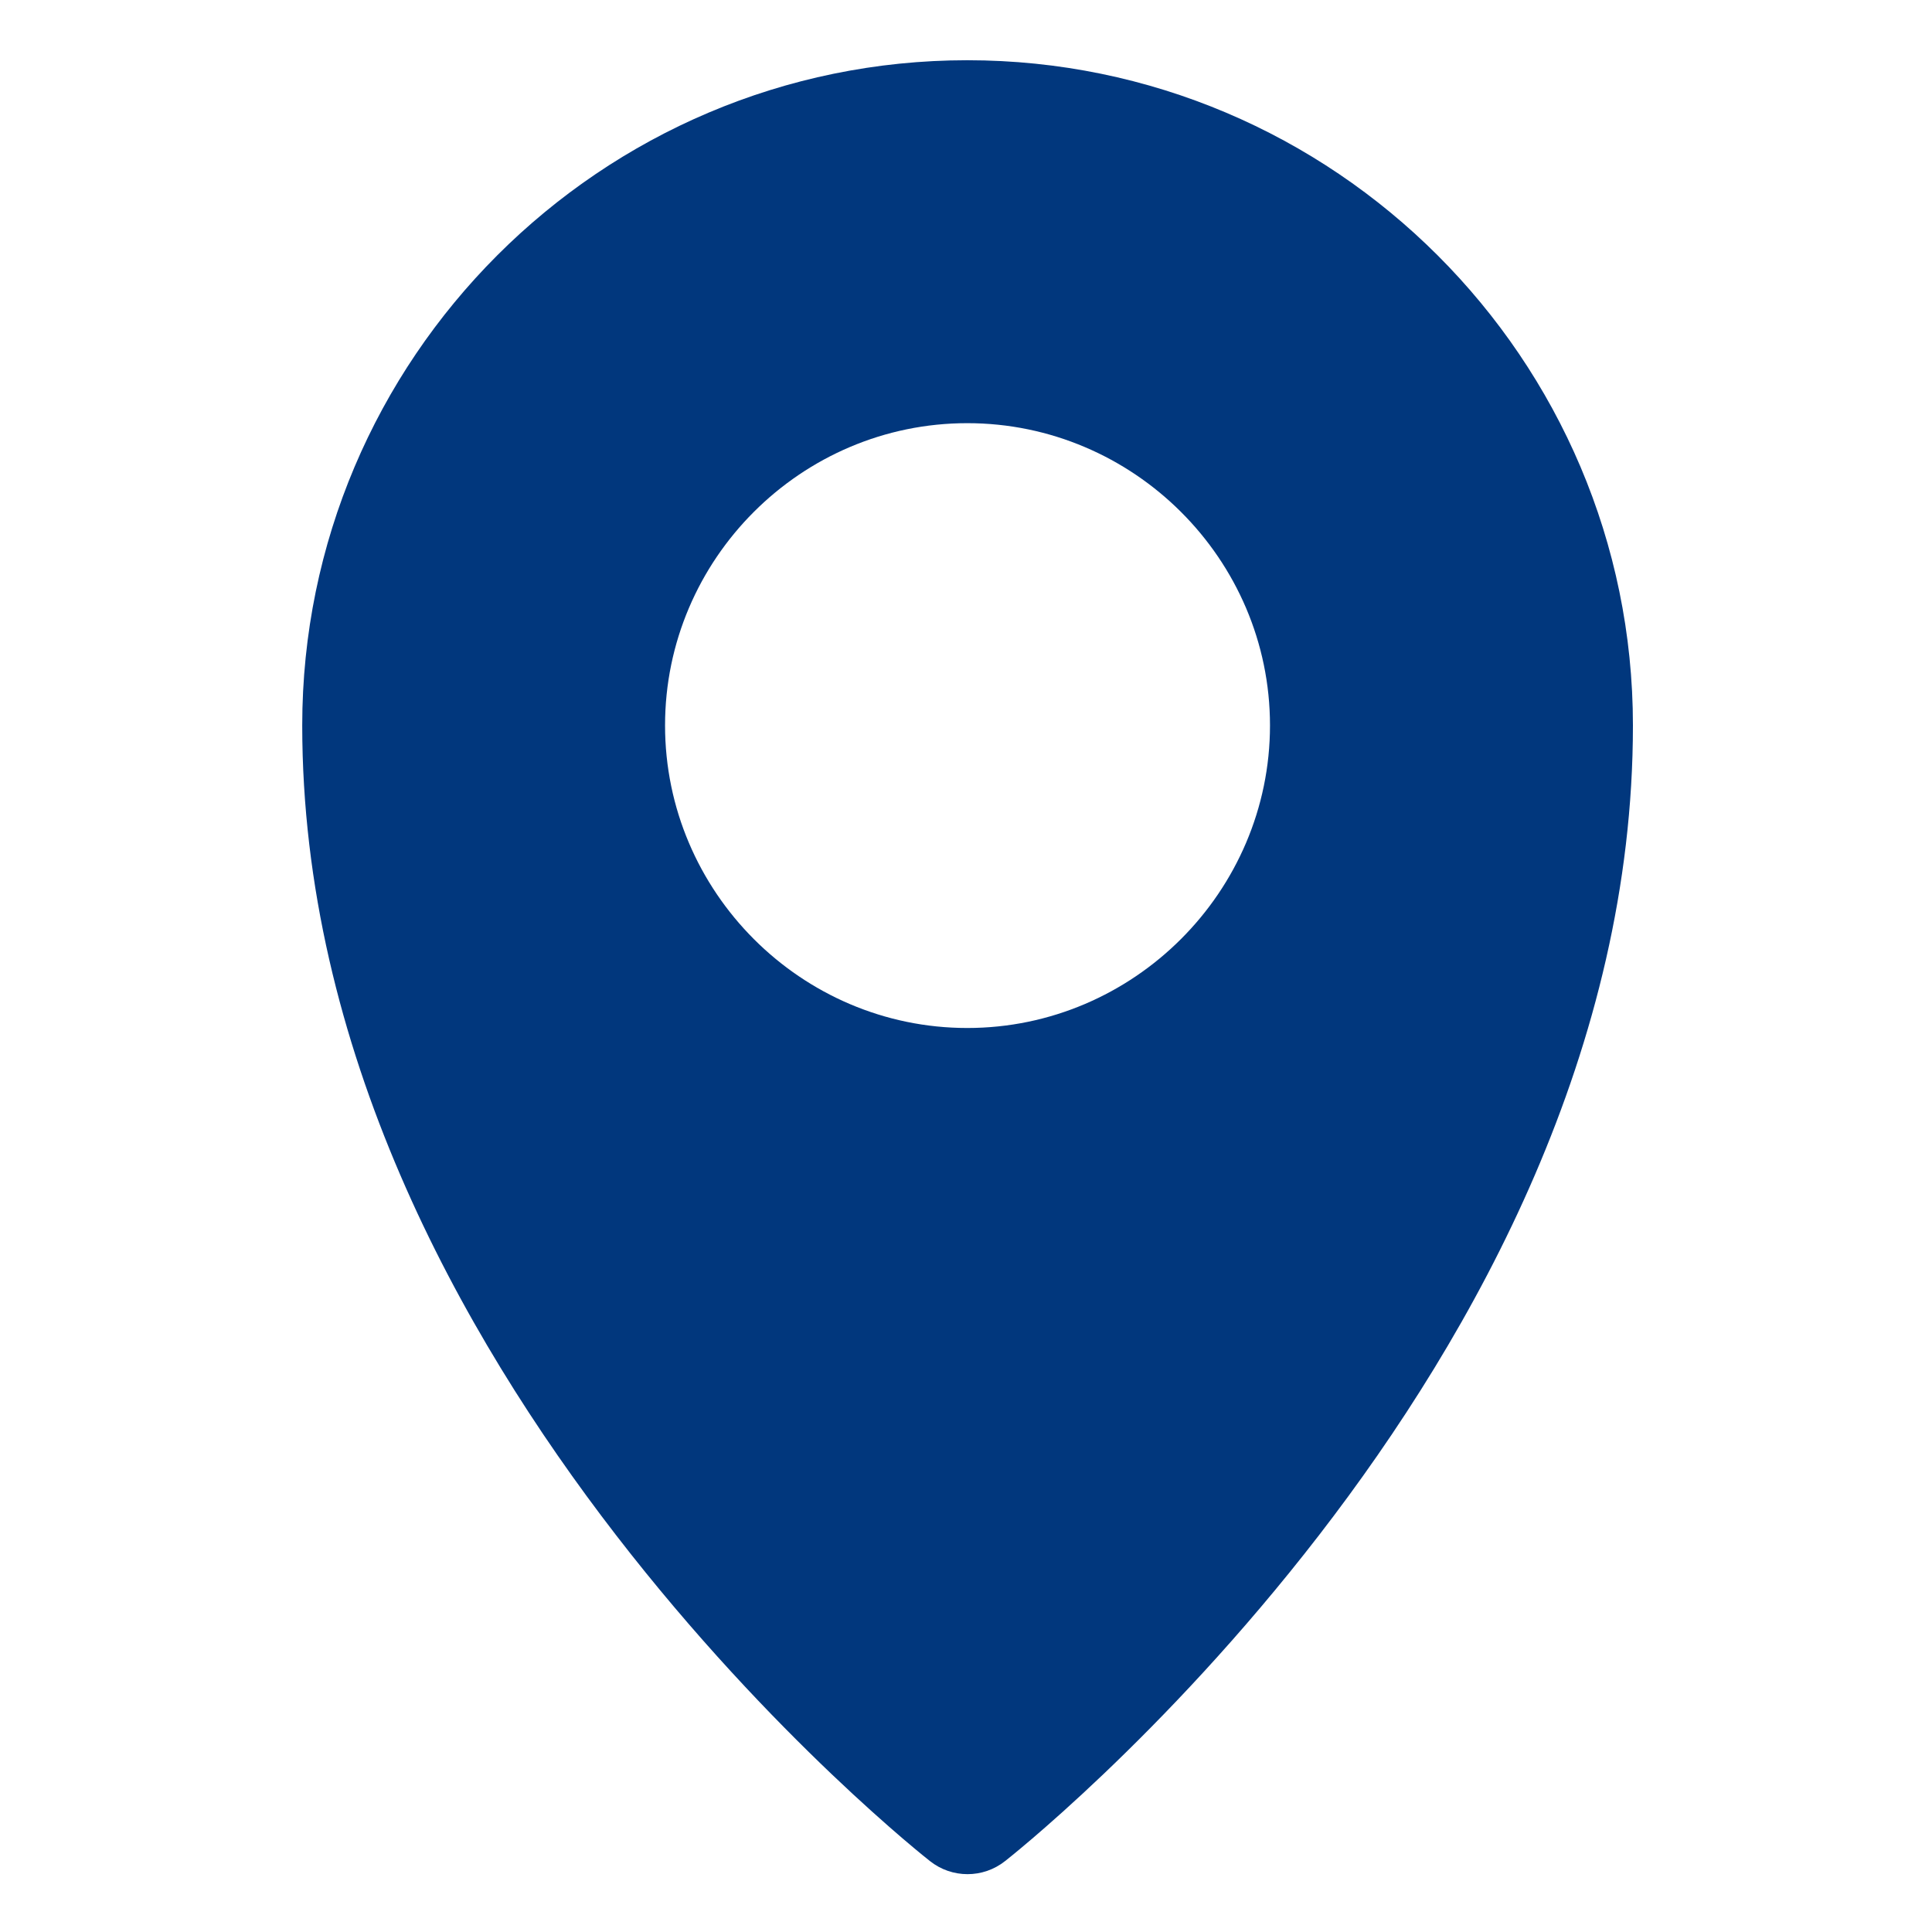 <?xml version="1.0" encoding="UTF-8" standalone="no"?>
<!DOCTYPE svg PUBLIC "-//W3C//DTD SVG 1.1//EN" "http://www.w3.org/Graphics/SVG/1.1/DTD/svg11.dtd">
<svg width="100%" height="100%" viewBox="0 0 800 800" version="1.1" xmlns="http://www.w3.org/2000/svg" xmlns:xlink="http://www.w3.org/1999/xlink" xml:space="preserve" xmlns:serif="http://www.serif.com/" style="fill-rule:evenodd;clip-rule:evenodd;stroke-linejoin:round;stroke-miterlimit:2;">
    <g transform="matrix(0.265,0,0,0.265,0,0)">
        <g id="layer1">
            <path id="path929" d="M1511.44,94.119C938.533,94.119 472.257,560.582 472.256,1133.49C472.256,2141.56 1452.94,2907.91 1452.94,2907.91C1487.39,2935.35 1536.23,2935.35 1570.68,2907.91C1570.68,2907.91 2551.55,2141.56 2551.55,1133.49C2551.55,560.582 2084.35,94.119 1511.44,94.119ZM1511.44,661.233C1771.24,661.233 1984.44,873.687 1984.44,1133.49C1984.44,1393.29 1771.25,1606.3 1511.44,1606.3C1251.64,1606.3 1039.18,1393.29 1039.19,1133.49C1039.19,873.687 1251.64,661.233 1511.44,661.233Z" style="fill:rgb(1,55,125);fill-rule:nonzero;"/>
        </g>
    </g>
</svg>
